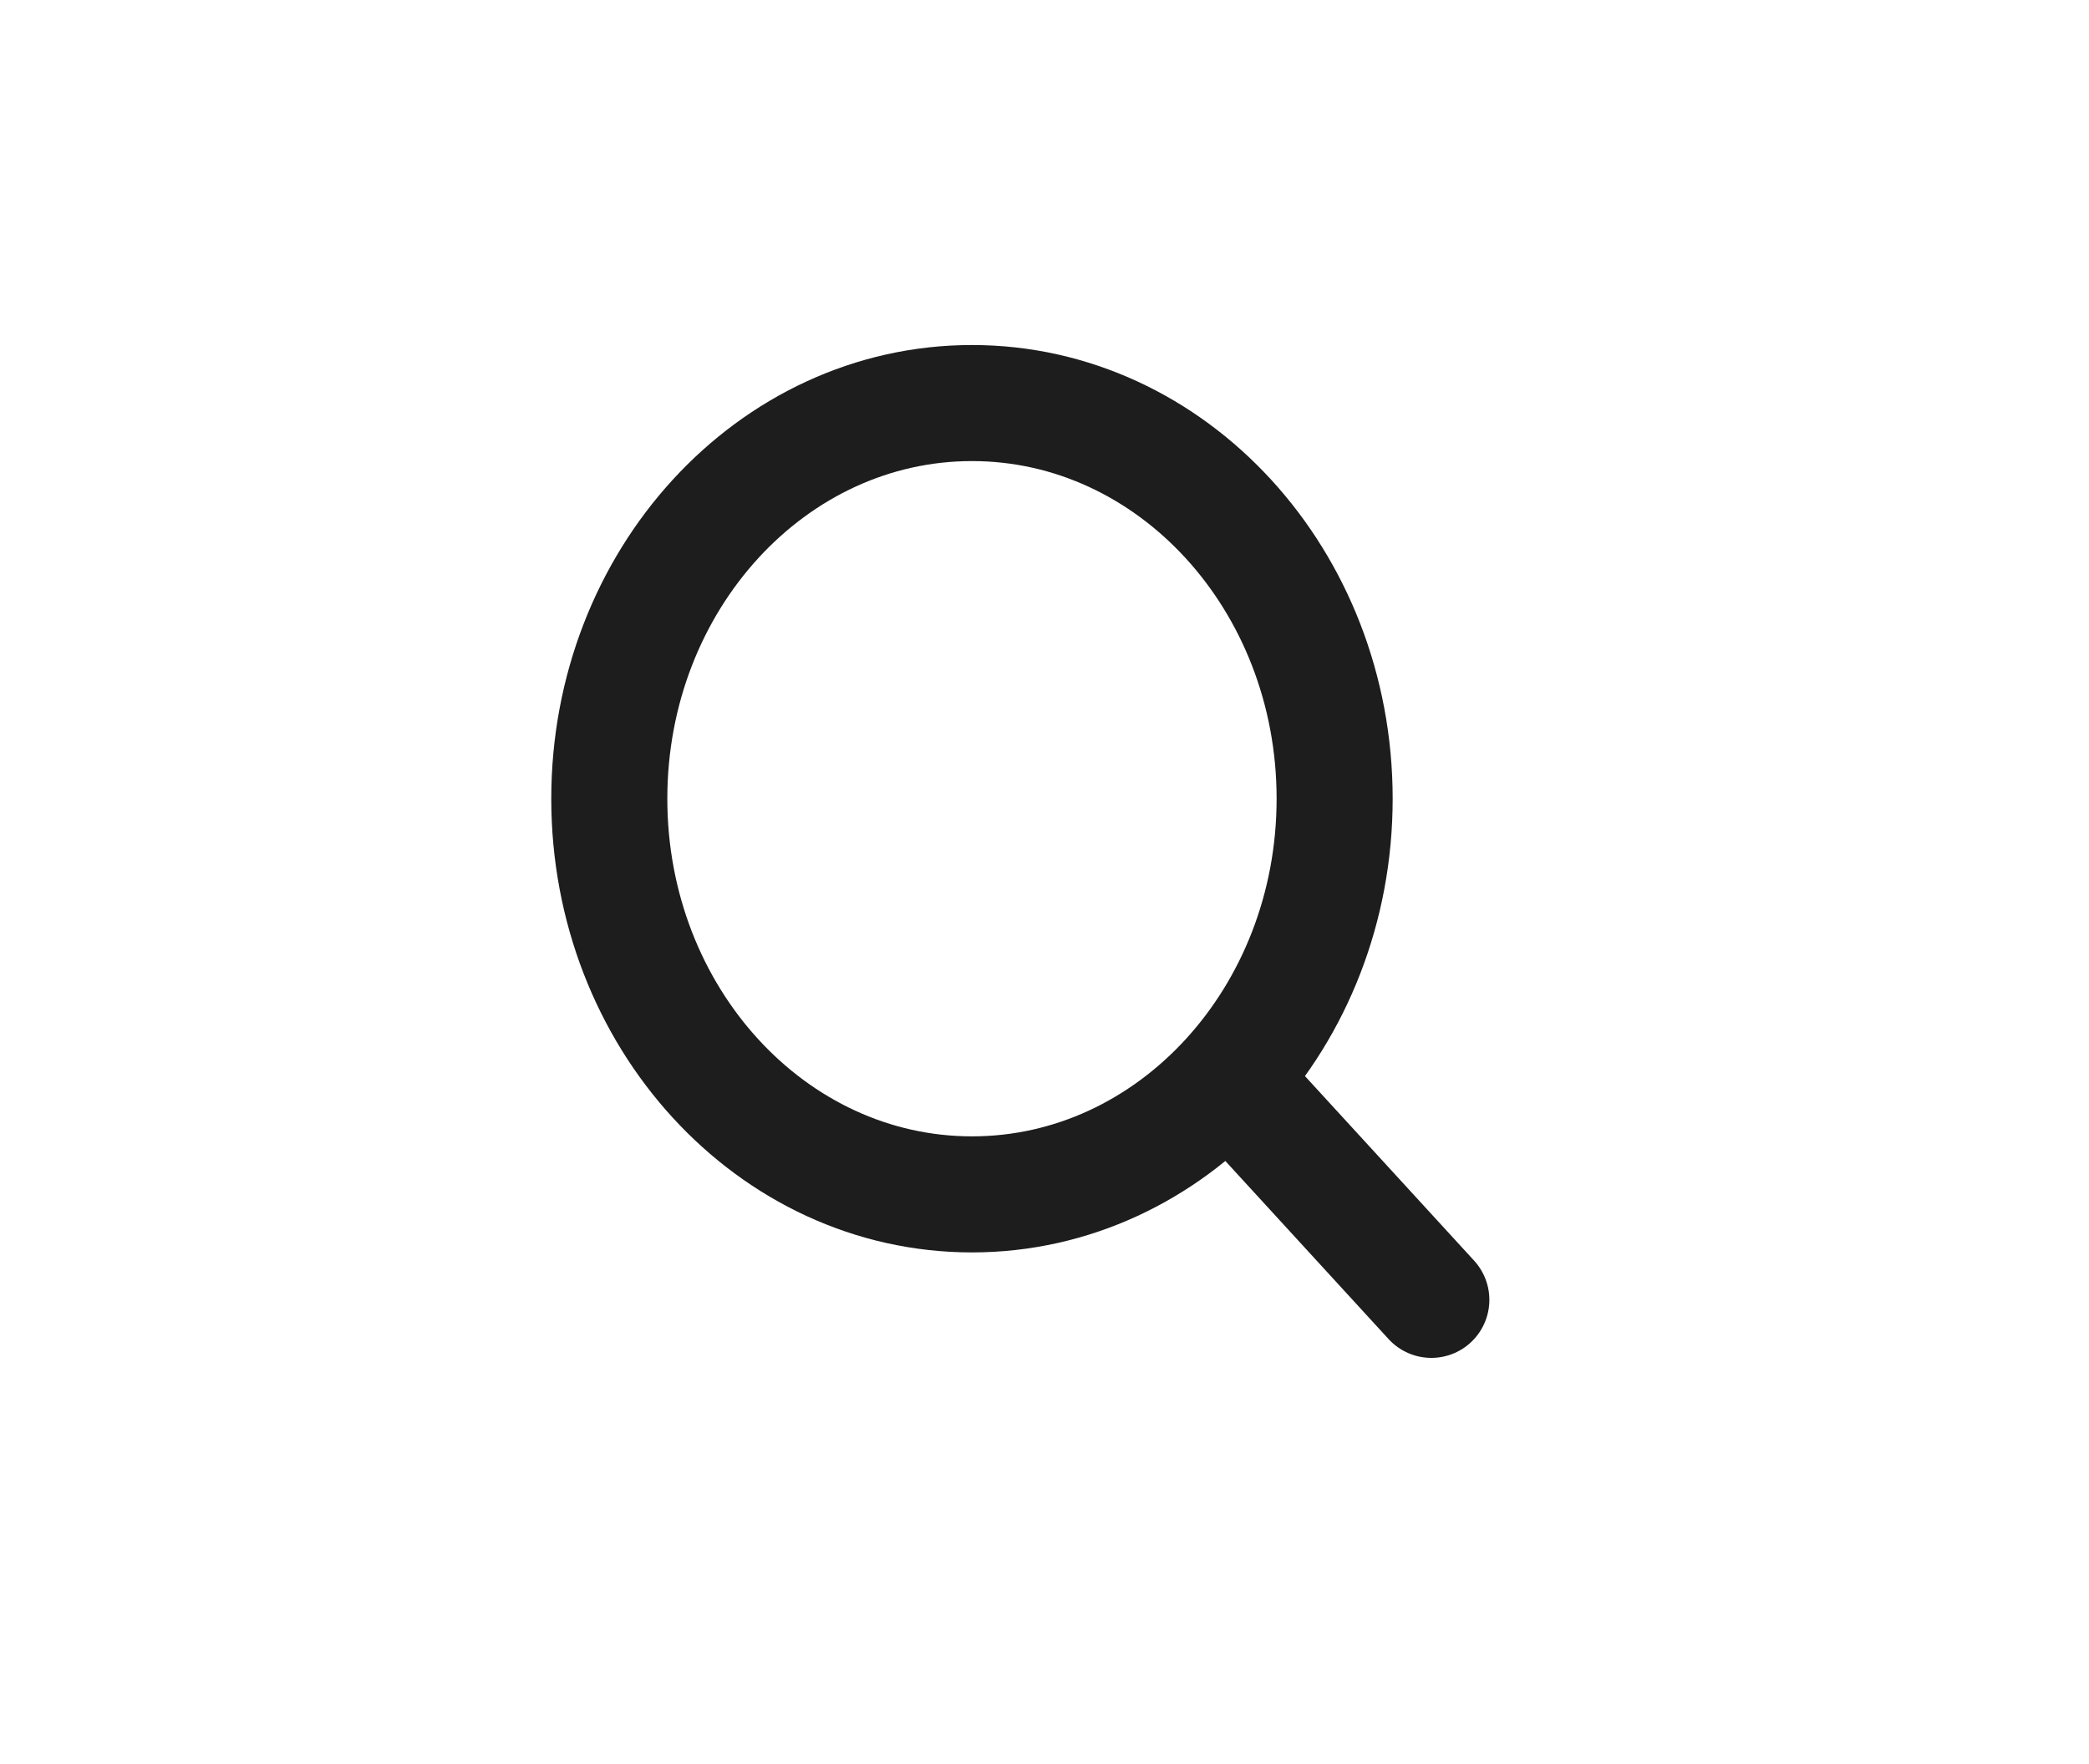 <svg width="45" height="38" viewBox="0 0 45 38" fill="none" xmlns="http://www.w3.org/2000/svg">
<path d="M30.833 28L26.462 23.231M28.75 17.205C28.75 12.498 25.252 8.682 20.938 8.682C16.623 8.682 13.125 12.498 13.125 17.205C13.125 21.912 16.623 25.728 20.938 25.728C25.252 25.728 28.75 21.912 28.75 17.205Z" stroke="#1D1D1D" stroke-width="2.5" stroke-linecap="round" stroke-linejoin="round"/>
</svg>
